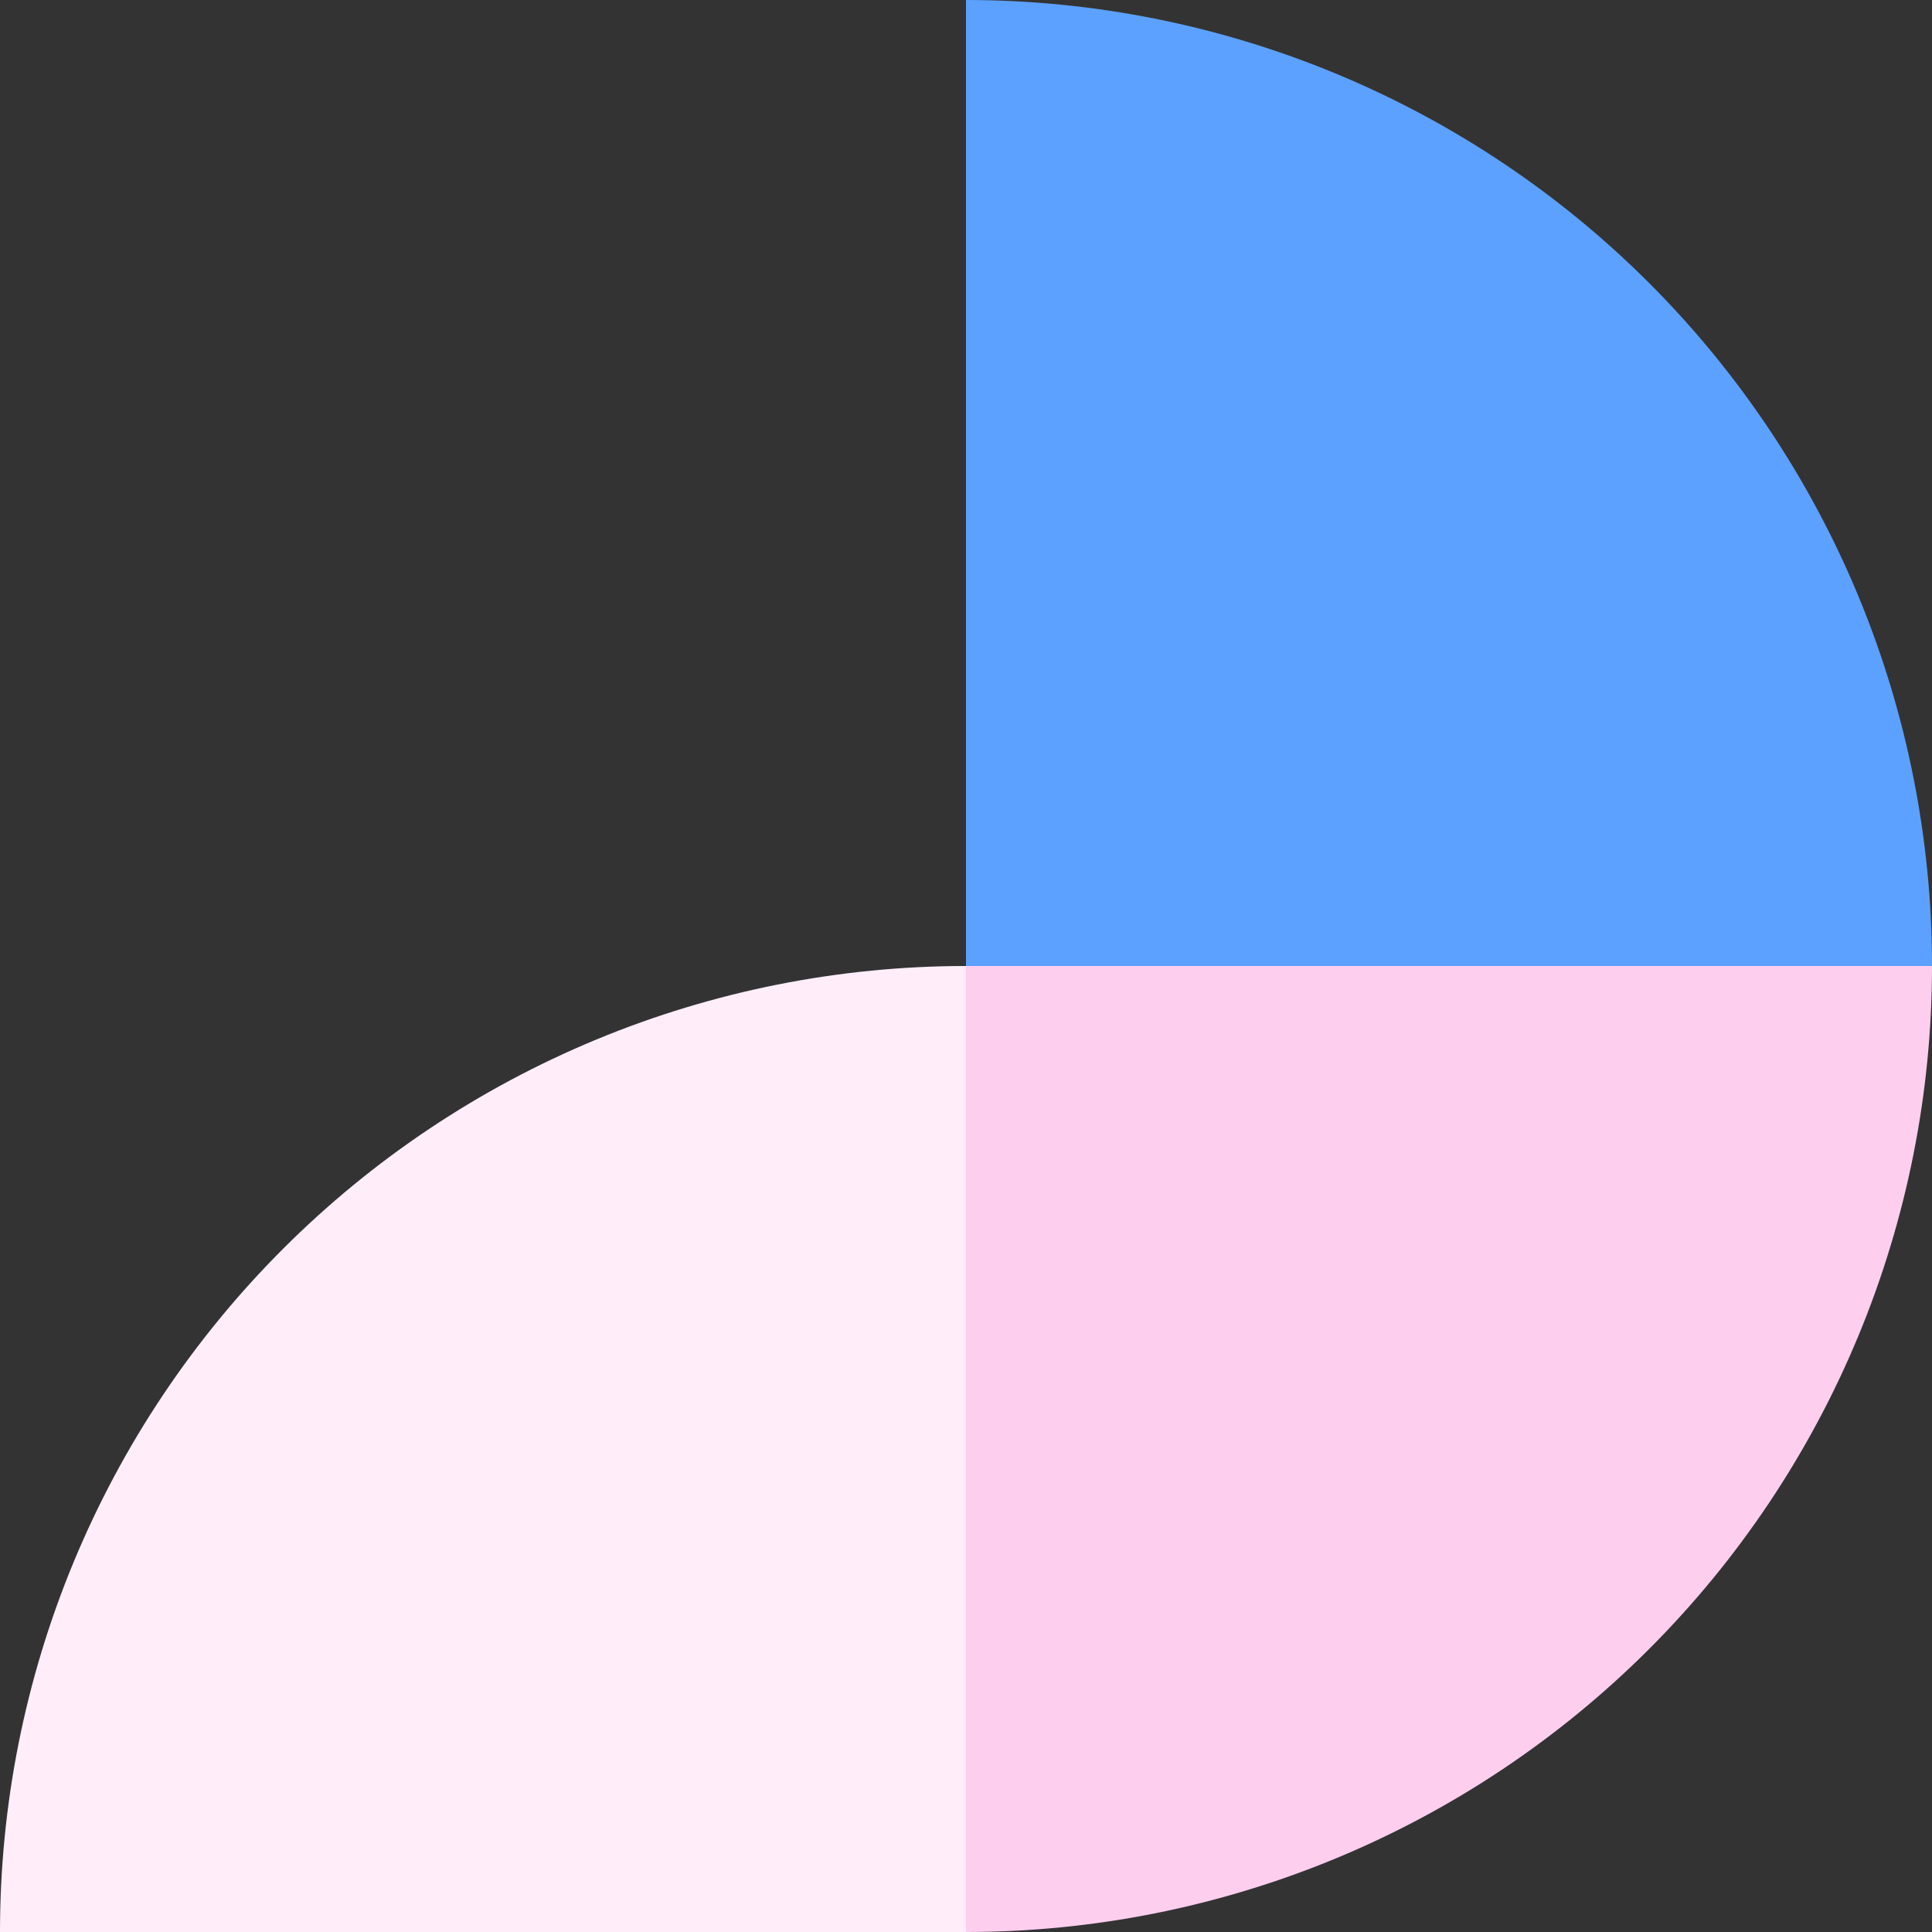 <svg width="360" height="360" viewBox="0 0 360 360" fill="none" xmlns="http://www.w3.org/2000/svg">
<rect x="0" y="0" width="360" height="360" fill="#333333" stroke="none"/>
<g clip-path="url(#clip0_1582_1539)">
<path d="M0 360C0 336.362 4.656 312.956 13.702 291.117C22.747 269.278 36.006 249.435 52.721 232.721C69.435 216.006 89.278 202.748 111.117 193.702C132.956 184.656 156.362 180 180 180L180 360H0Z" fill="#FFEEFA"/>
<path d="M360 180C360 203.638 355.344 227.044 346.298 248.883C337.252 270.722 323.994 290.565 307.279 307.279C290.565 323.994 270.722 337.252 248.883 346.298C227.044 355.344 203.638 360 180 360L180 180H360Z" fill="#FECEEF"/>
<path d="M180 0C203.638 0 227.044 4.656 248.883 13.702C270.722 22.747 290.565 36.006 307.279 52.721C323.994 69.435 337.252 89.278 346.298 111.117C355.344 132.956 360 156.362 360 180L180 180L180 0Z" fill="#5CA1FF"/>
</g>
<defs>
<clipPath id="clip0_1582_1539">
<rect width="360" height="360" fill="white"/>
</clipPath>
</defs>
</svg>
